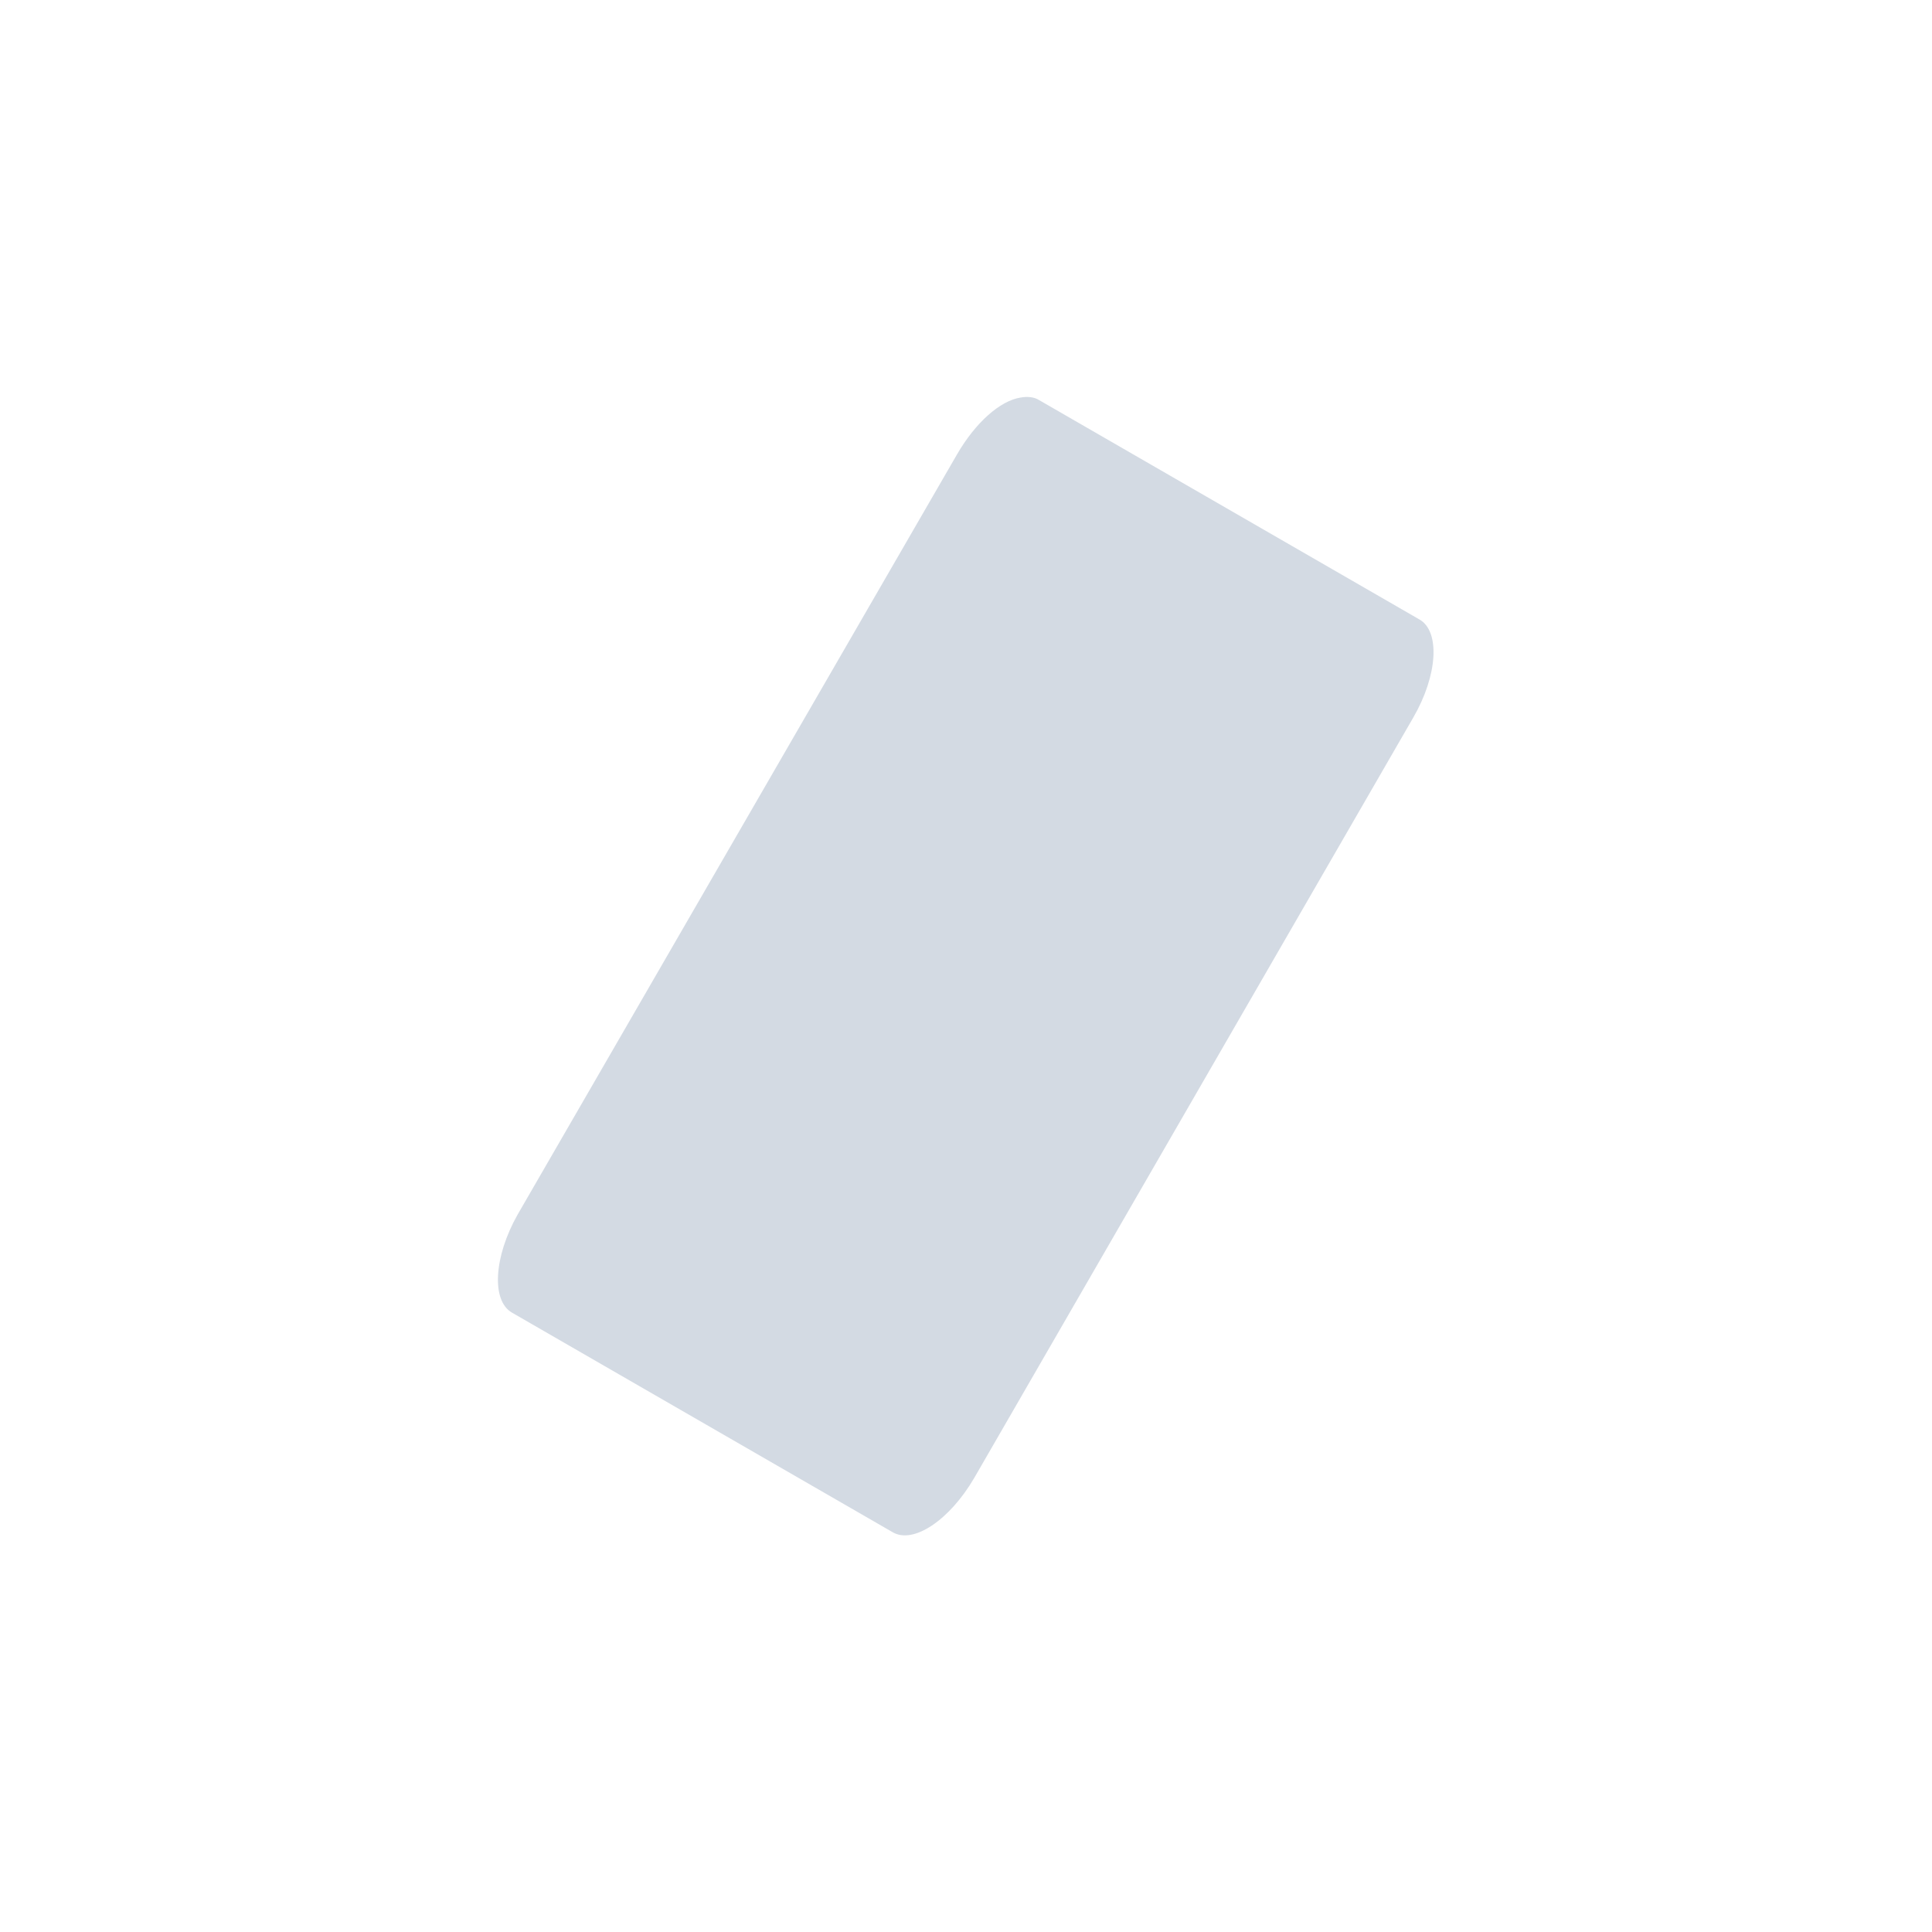 <svg height="12pt" viewBox="0 0 12 12" width="12pt" xmlns="http://www.w3.org/2000/svg"><path d="m6.34 2.469c-.129.02-.281.156-.395.352l-2.73 4.723c-.148.262-.164.535-.035.609l2.363 1.363c.129.078.355-.074.508-.336l2.727-4.723c.152-.262.168-.535.039-.609l-2.363-1.363c-.031-.02-.074-.023-.113-.016zm0 0" fill="#d3dae3"/></svg>